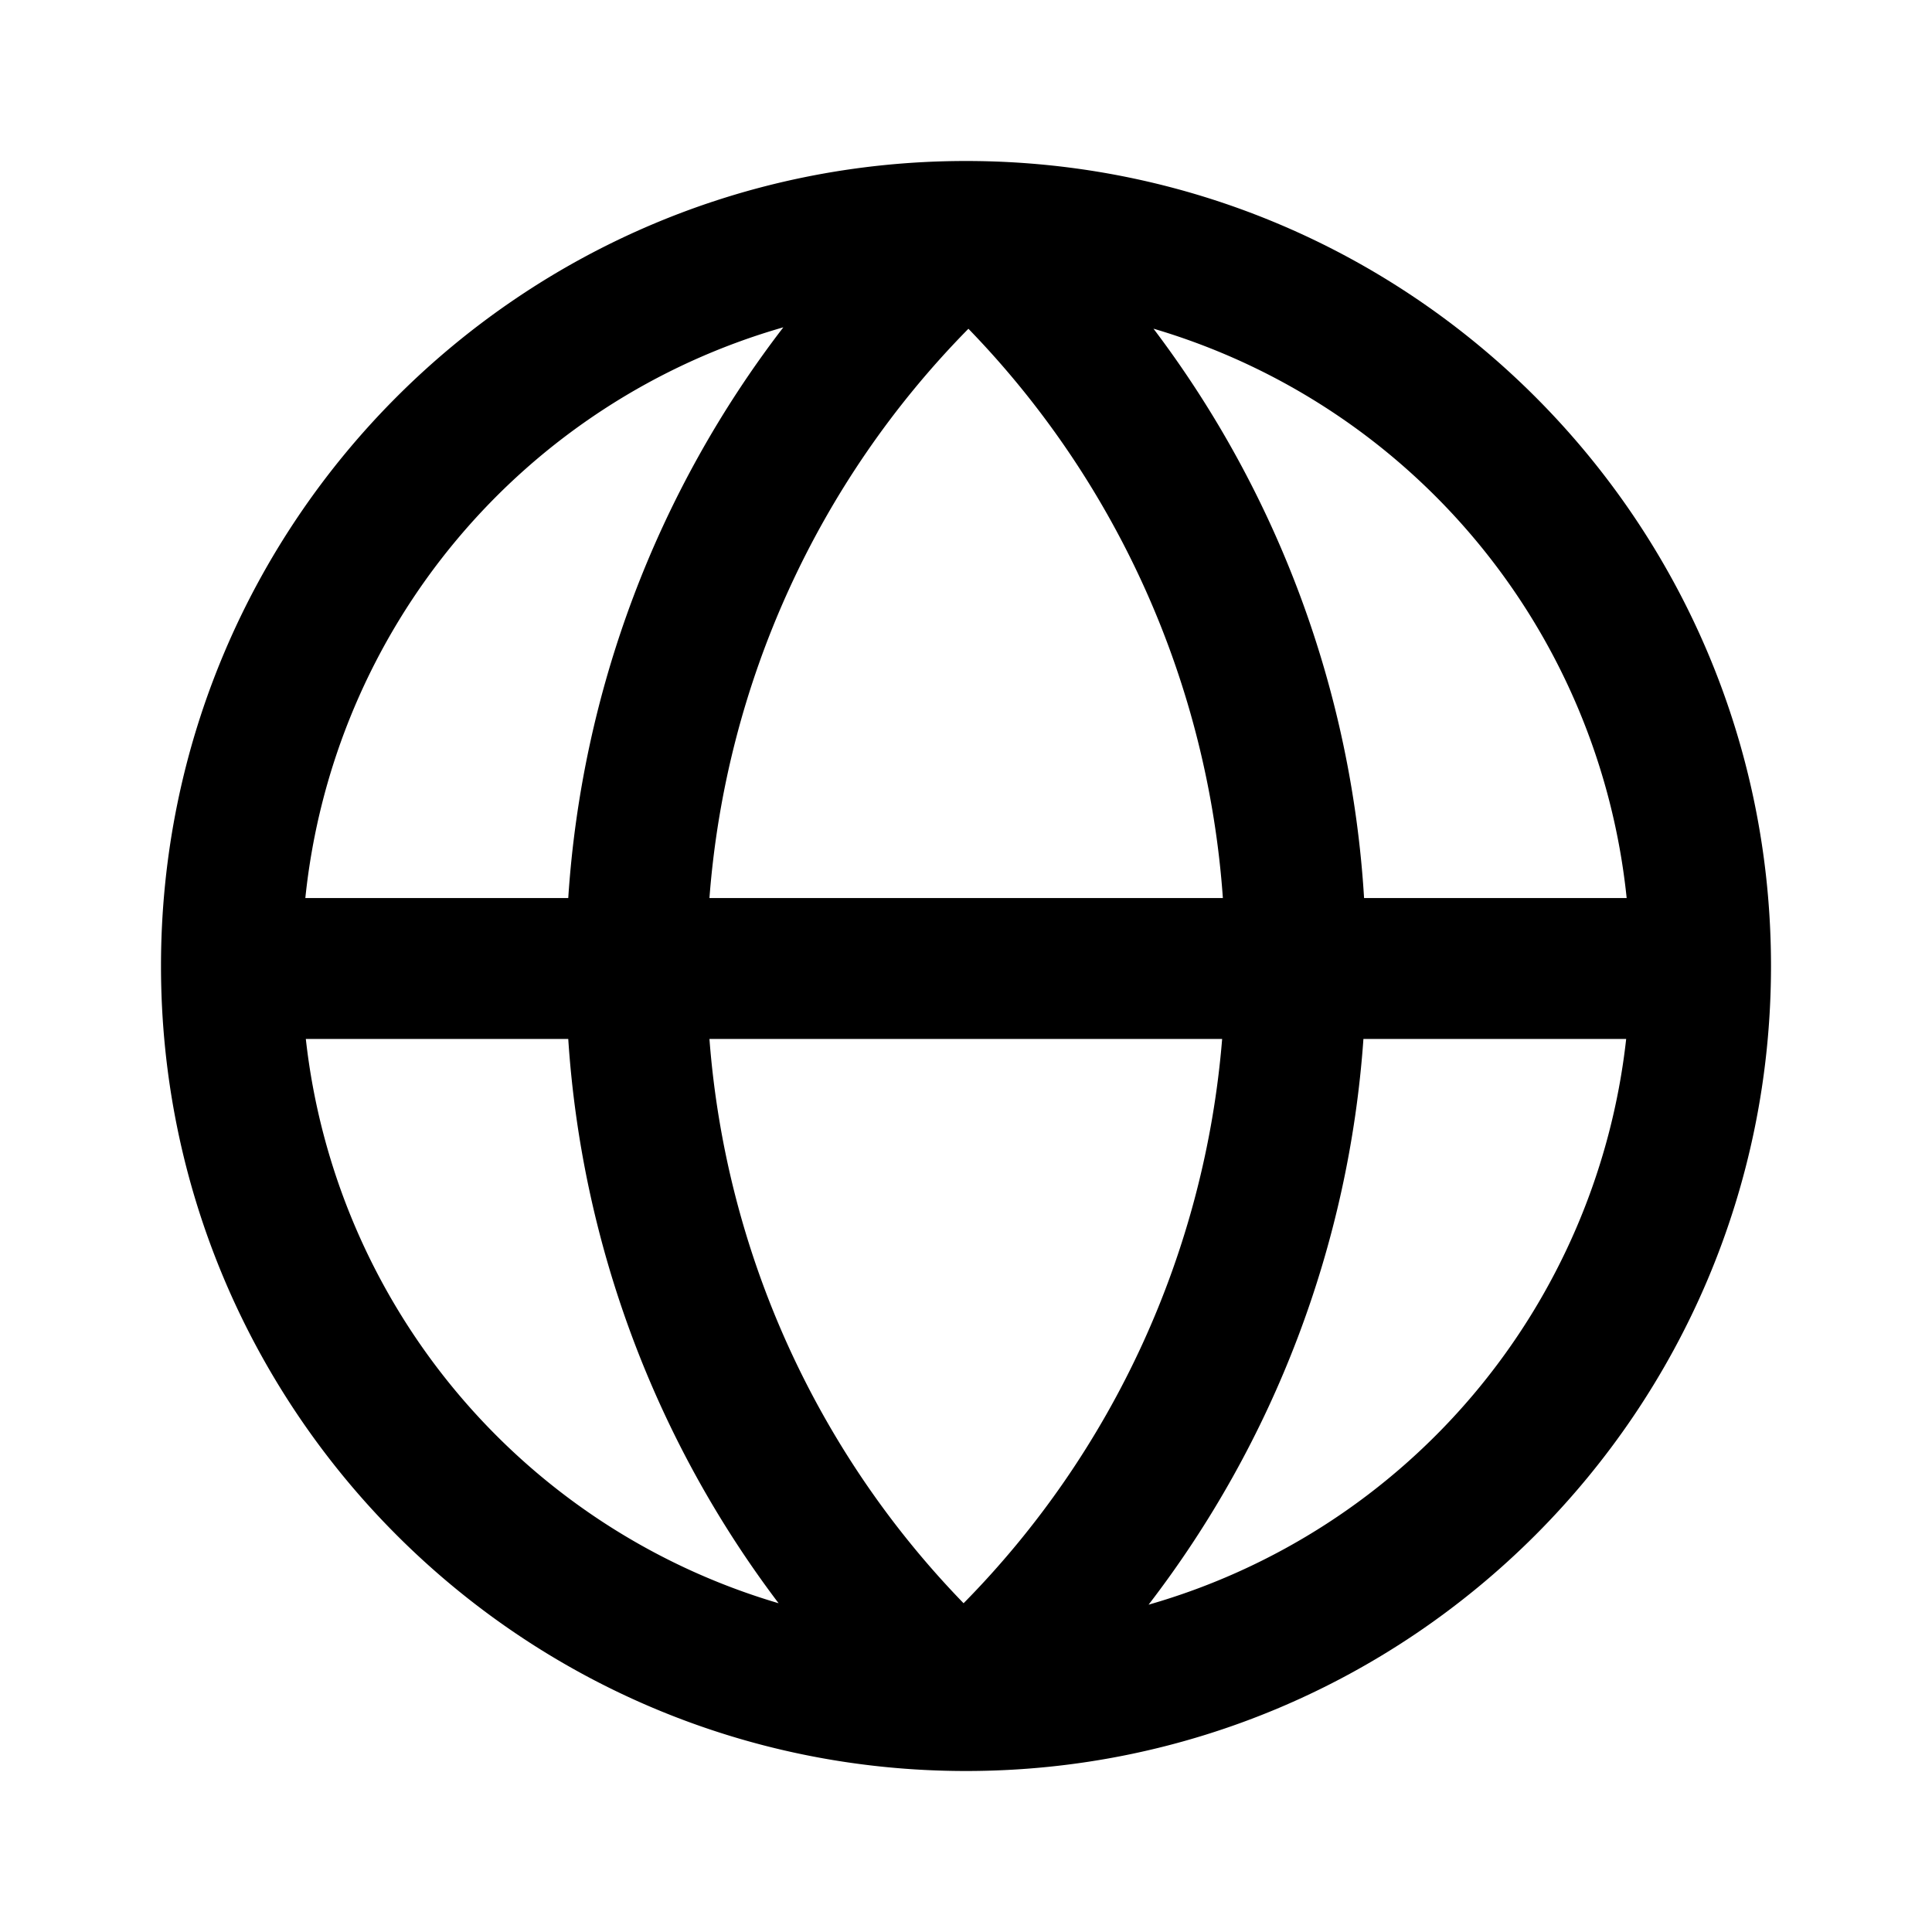 <!-- This Source Code Form is subject to the terms of the Mozilla Public
- License, v. 2.0. If a copy of the MPL was not distributed with this
- file, You can obtain one at http://mozilla.org/MPL/2.0/. -->
<svg width="24" height="24" fill="none" xmlns="http://www.w3.org/2000/svg"><path fill-rule="evenodd" clip-rule="evenodd" d="M12 2C6.477 2 2 6.477 2 12s4.477 10 10 10 10-4.477 10-10S17.523 2 12 2zM9.731 4.066a8.257 8.257 0 0 0-5.938 7.09h3.266a13.027 13.027 0 0 1 2.672-7.09zm-2.672 8.84h-3.26a8.258 8.258 0 0 0 5.873 7.01 13.025 13.025 0 0 1-2.613-7.01zm4.911 7.01a11.295 11.295 0 0 1-3.157-7.01h6.369a11.296 11.296 0 0 1-3.212 7.01zm-3.157-8.76a11.298 11.298 0 0 1 3.217-7.072 11.299 11.299 0 0 1 3.161 7.072H8.813zm8.132 0a13.027 13.027 0 0 0-2.616-7.073 8.257 8.257 0 0 1 5.878 7.073h-3.262zm-.008 1.75a13.026 13.026 0 0 1-2.669 7.028 8.257 8.257 0 0 0 5.933-7.028h-3.264z" fill="#000" /></svg>
